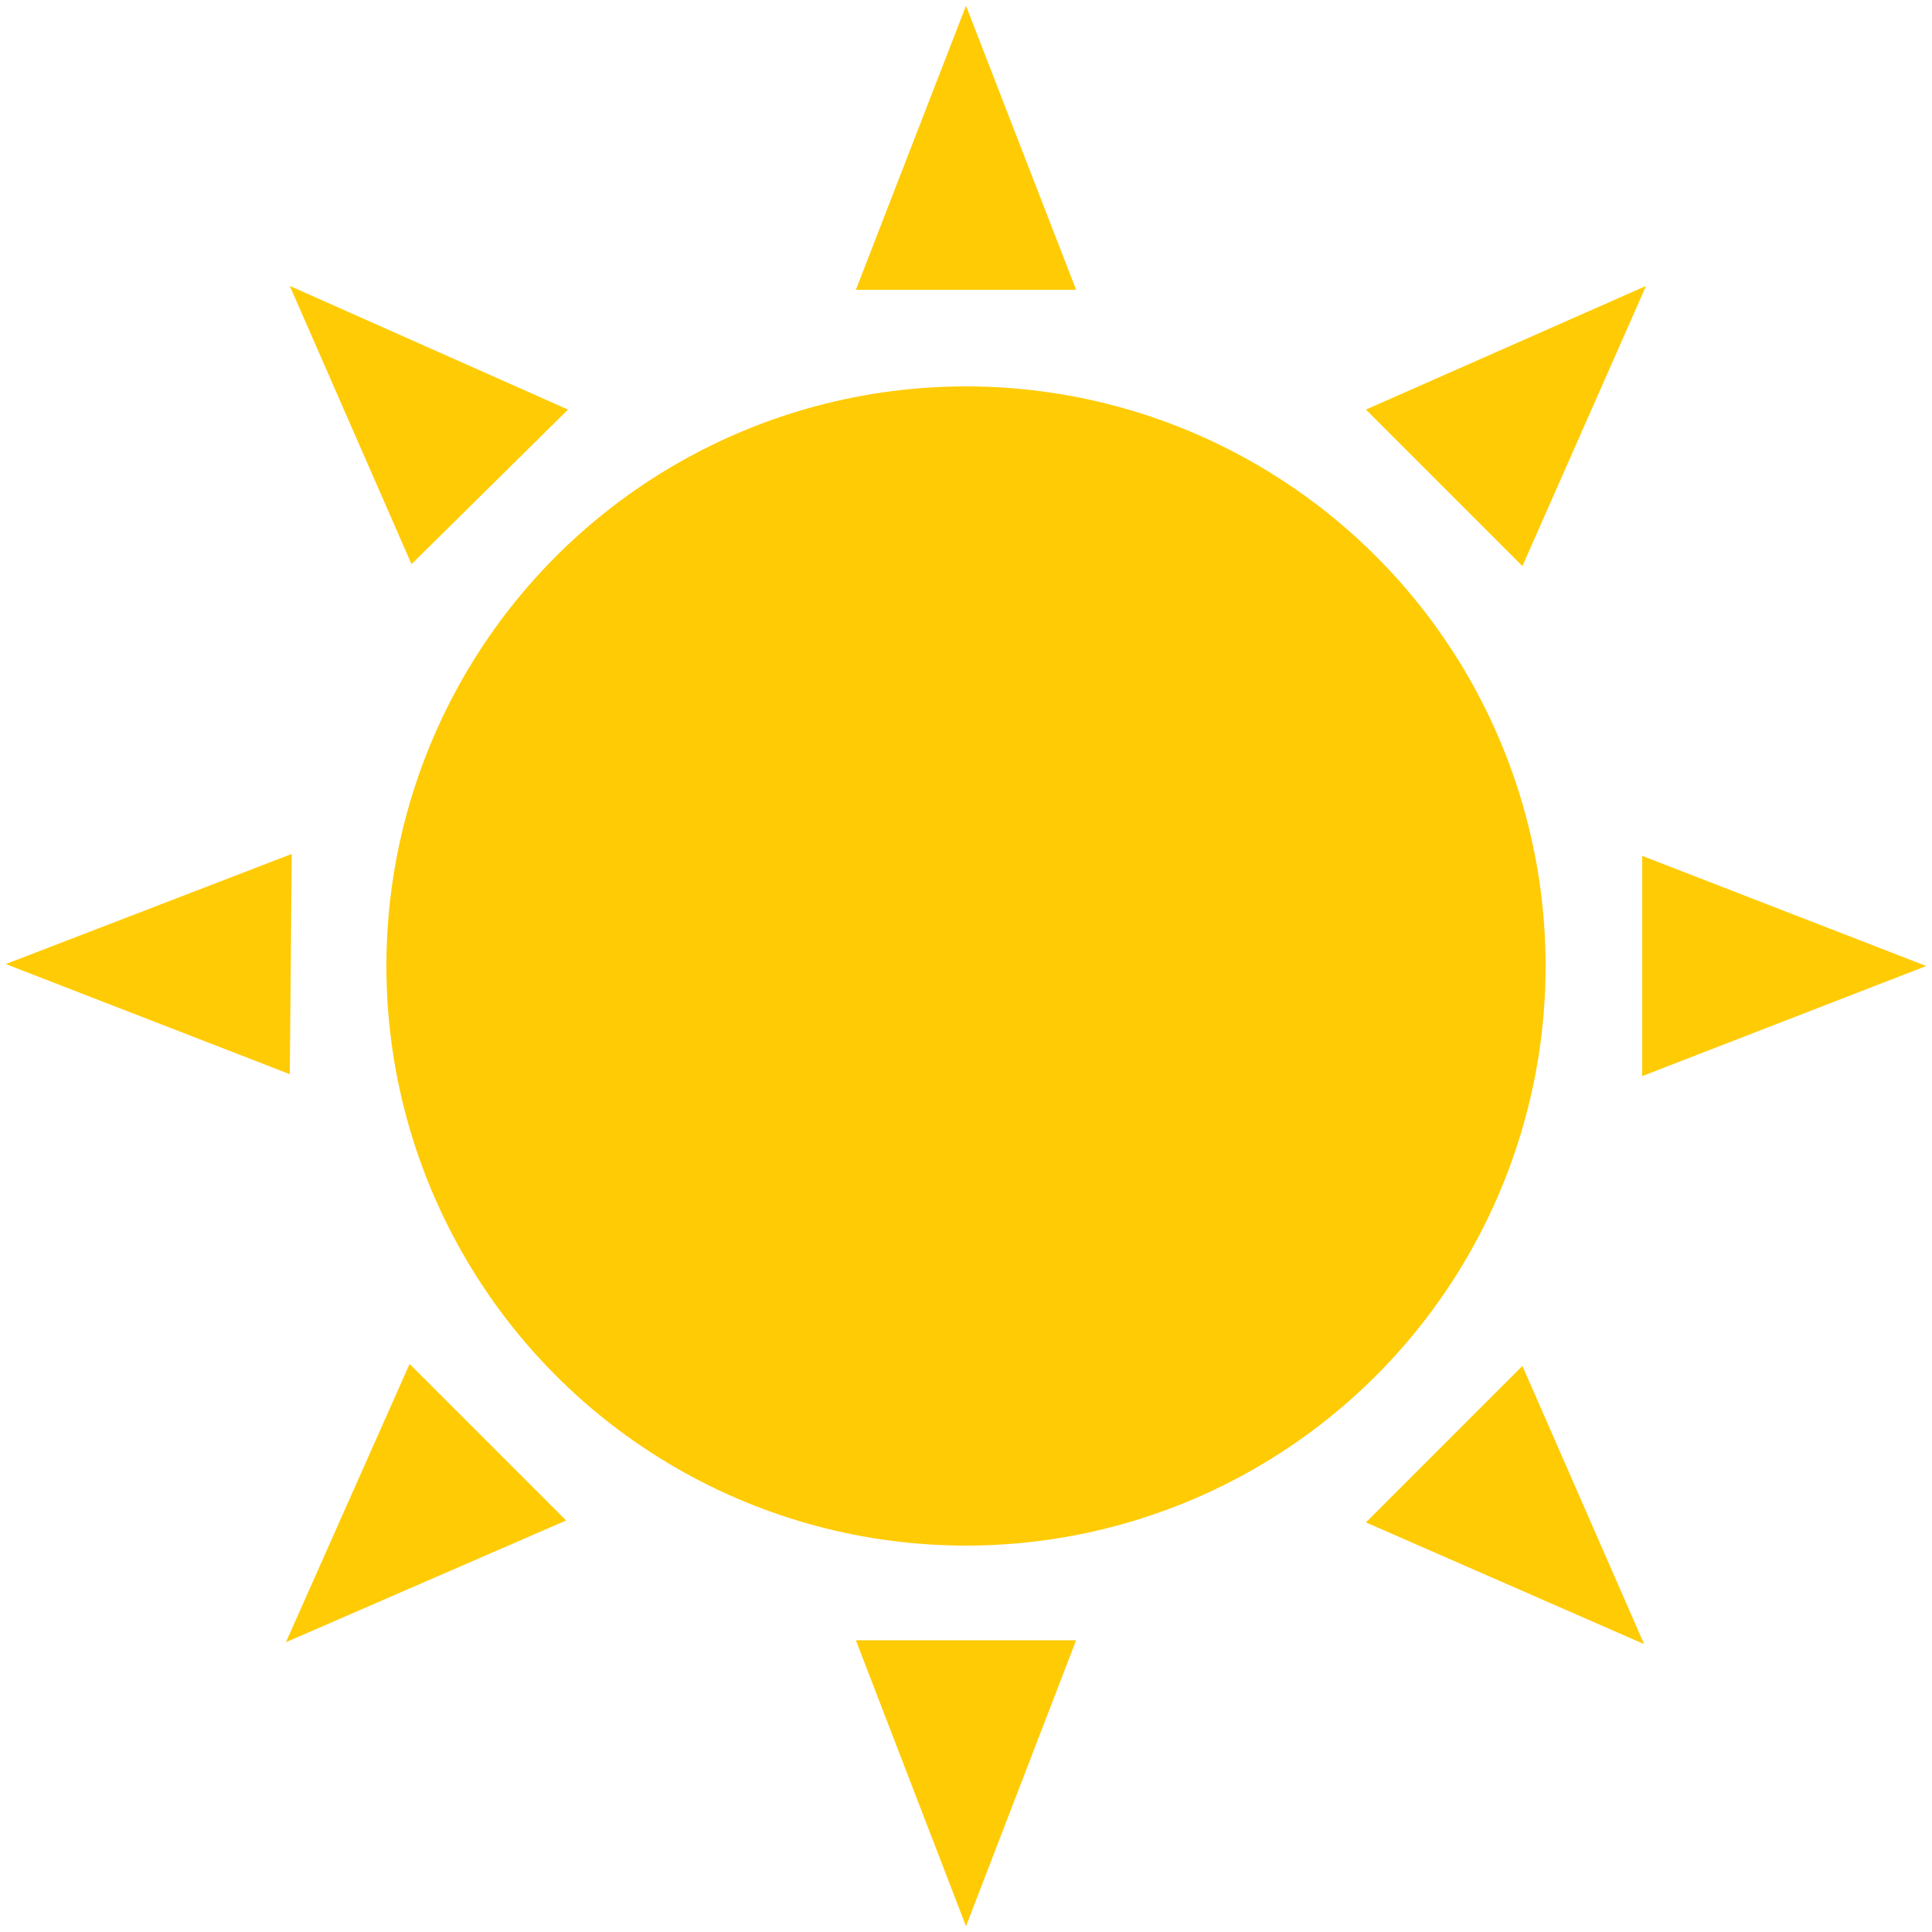 <?xml version="1.0" encoding="utf-8"?>
<!-- Generator: Adobe Illustrator 27.2.0, SVG Export Plug-In . SVG Version: 6.00 Build 0)  -->
<svg version="1.1" id="Layer_1" xmlns="http://www.w3.org/2000/svg" xmlns:xlink="http://www.w3.org/1999/xlink" x="0px" y="0px"
	 viewBox="0 0 75 75" style="enable-background:new 0 0 75 75;" xml:space="preserve">
<style type="text/css">
	.st0{fill:#FFCB04;}
</style>
<g>
	<circle class="st0" cx="37.5" cy="37.5" r="22.5"/>
	<g>
		<g id="triangles" transform="scale(0.75)">
			<polygon class="st0" points="50,0.3 44.3,15 55.7,15 			"/>
			<polygon class="st0" points="85.2,14.8 70.7,21.2 78.8,29.3 			"/>
			<polygon class="st0" points="99.7,50 85,44.3 85,55.7 			"/>
			<polygon class="st0" points="85.1,85.1 78.8,70.7 70.7,78.8 			"/>
			<polygon class="st0" points="50,99.7 55.7,84.9 44.3,84.9 			"/>
			<polygon class="st0" points="14.8,85 29.3,78.7 21.2,70.6 			"/>
			<polygon class="st0" points="0.3,49.9 15,55.6 15.1,44.2 			"/>
			<polygon class="st0" points="15,14.8 21.3,29.2 29.4,21.2 			"/>
		</g>
	</g>
</g>
</svg>
